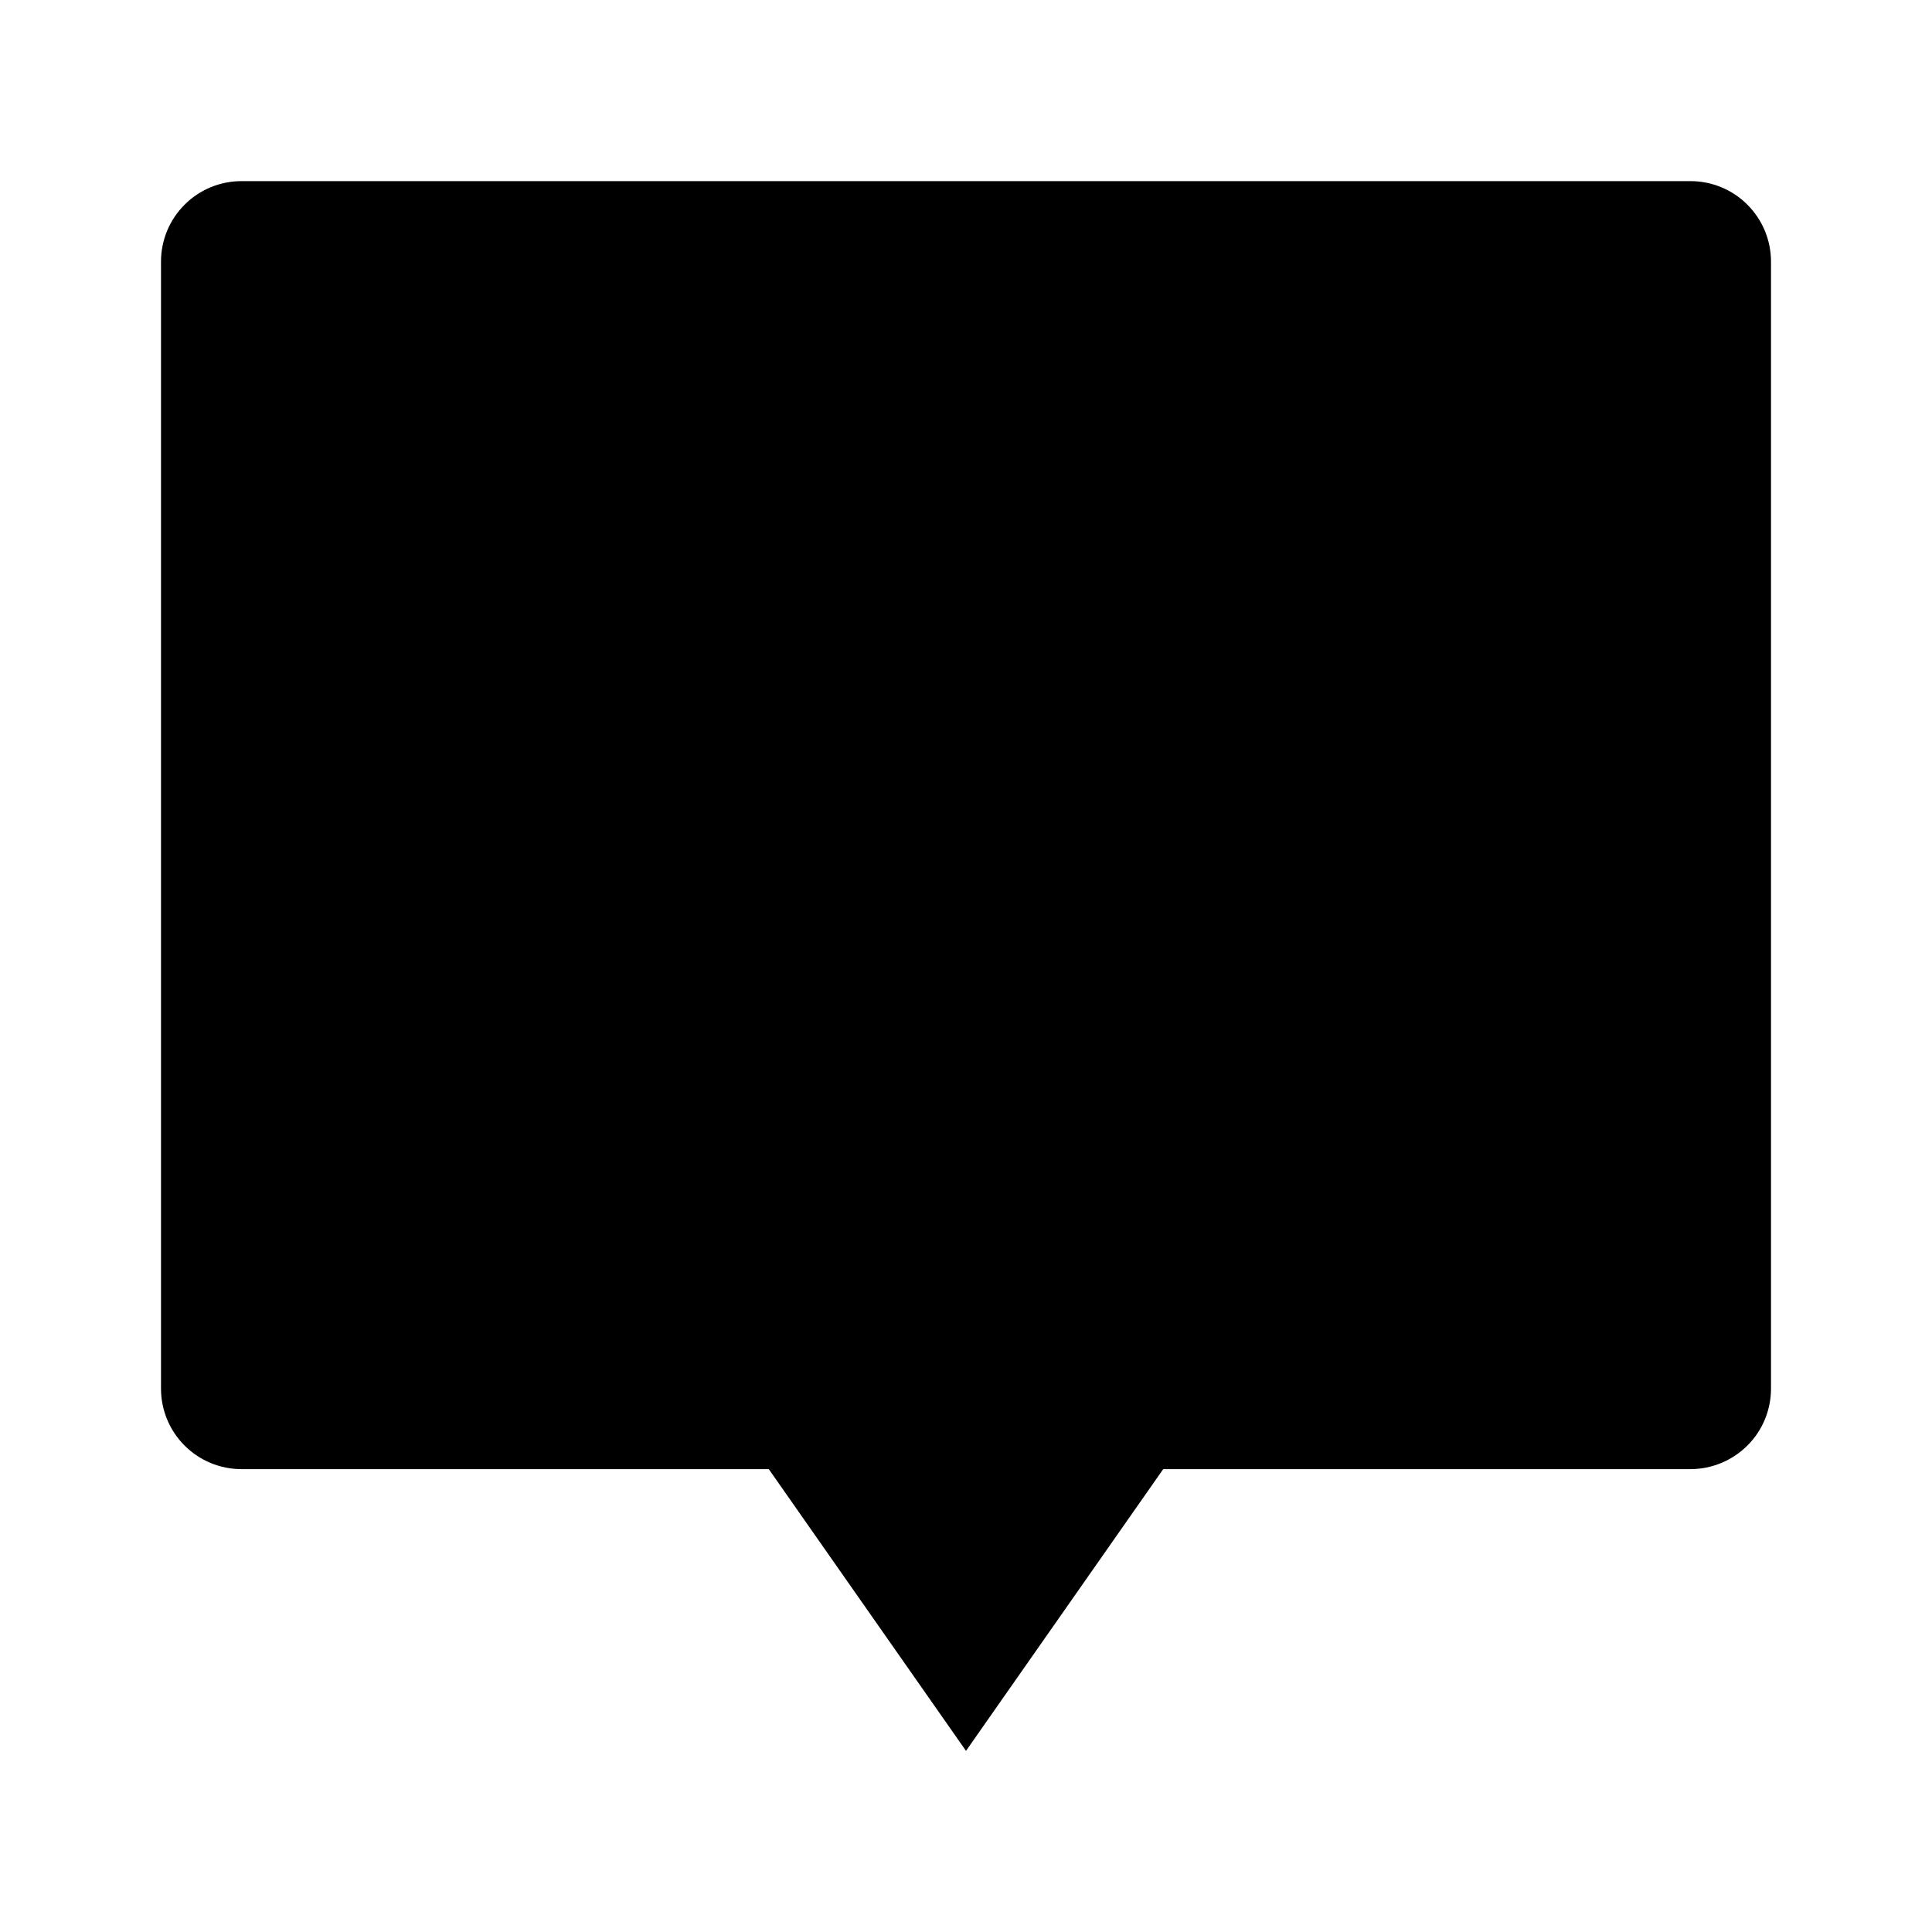<svg xmlns="http://www.w3.org/2000/svg" fill="none" viewBox="0 0 24 24">
  <path fill="#000" d="M14.45 18.25 12 21.75l-2.45-3.5H3c-.265 0-.52-.105-.707-.293C2.105 17.77 2 17.515 2 17.25v-14c0-.265.105-.52.293-.707C2.48 2.355 2.735 2.25 3 2.25h18c.265 0 .52.105.707.293.188.188.293.442.293.707v14c0 .265-.105.52-.293.707s-.442.293-.707.293h-6.55Z"/>
</svg>
